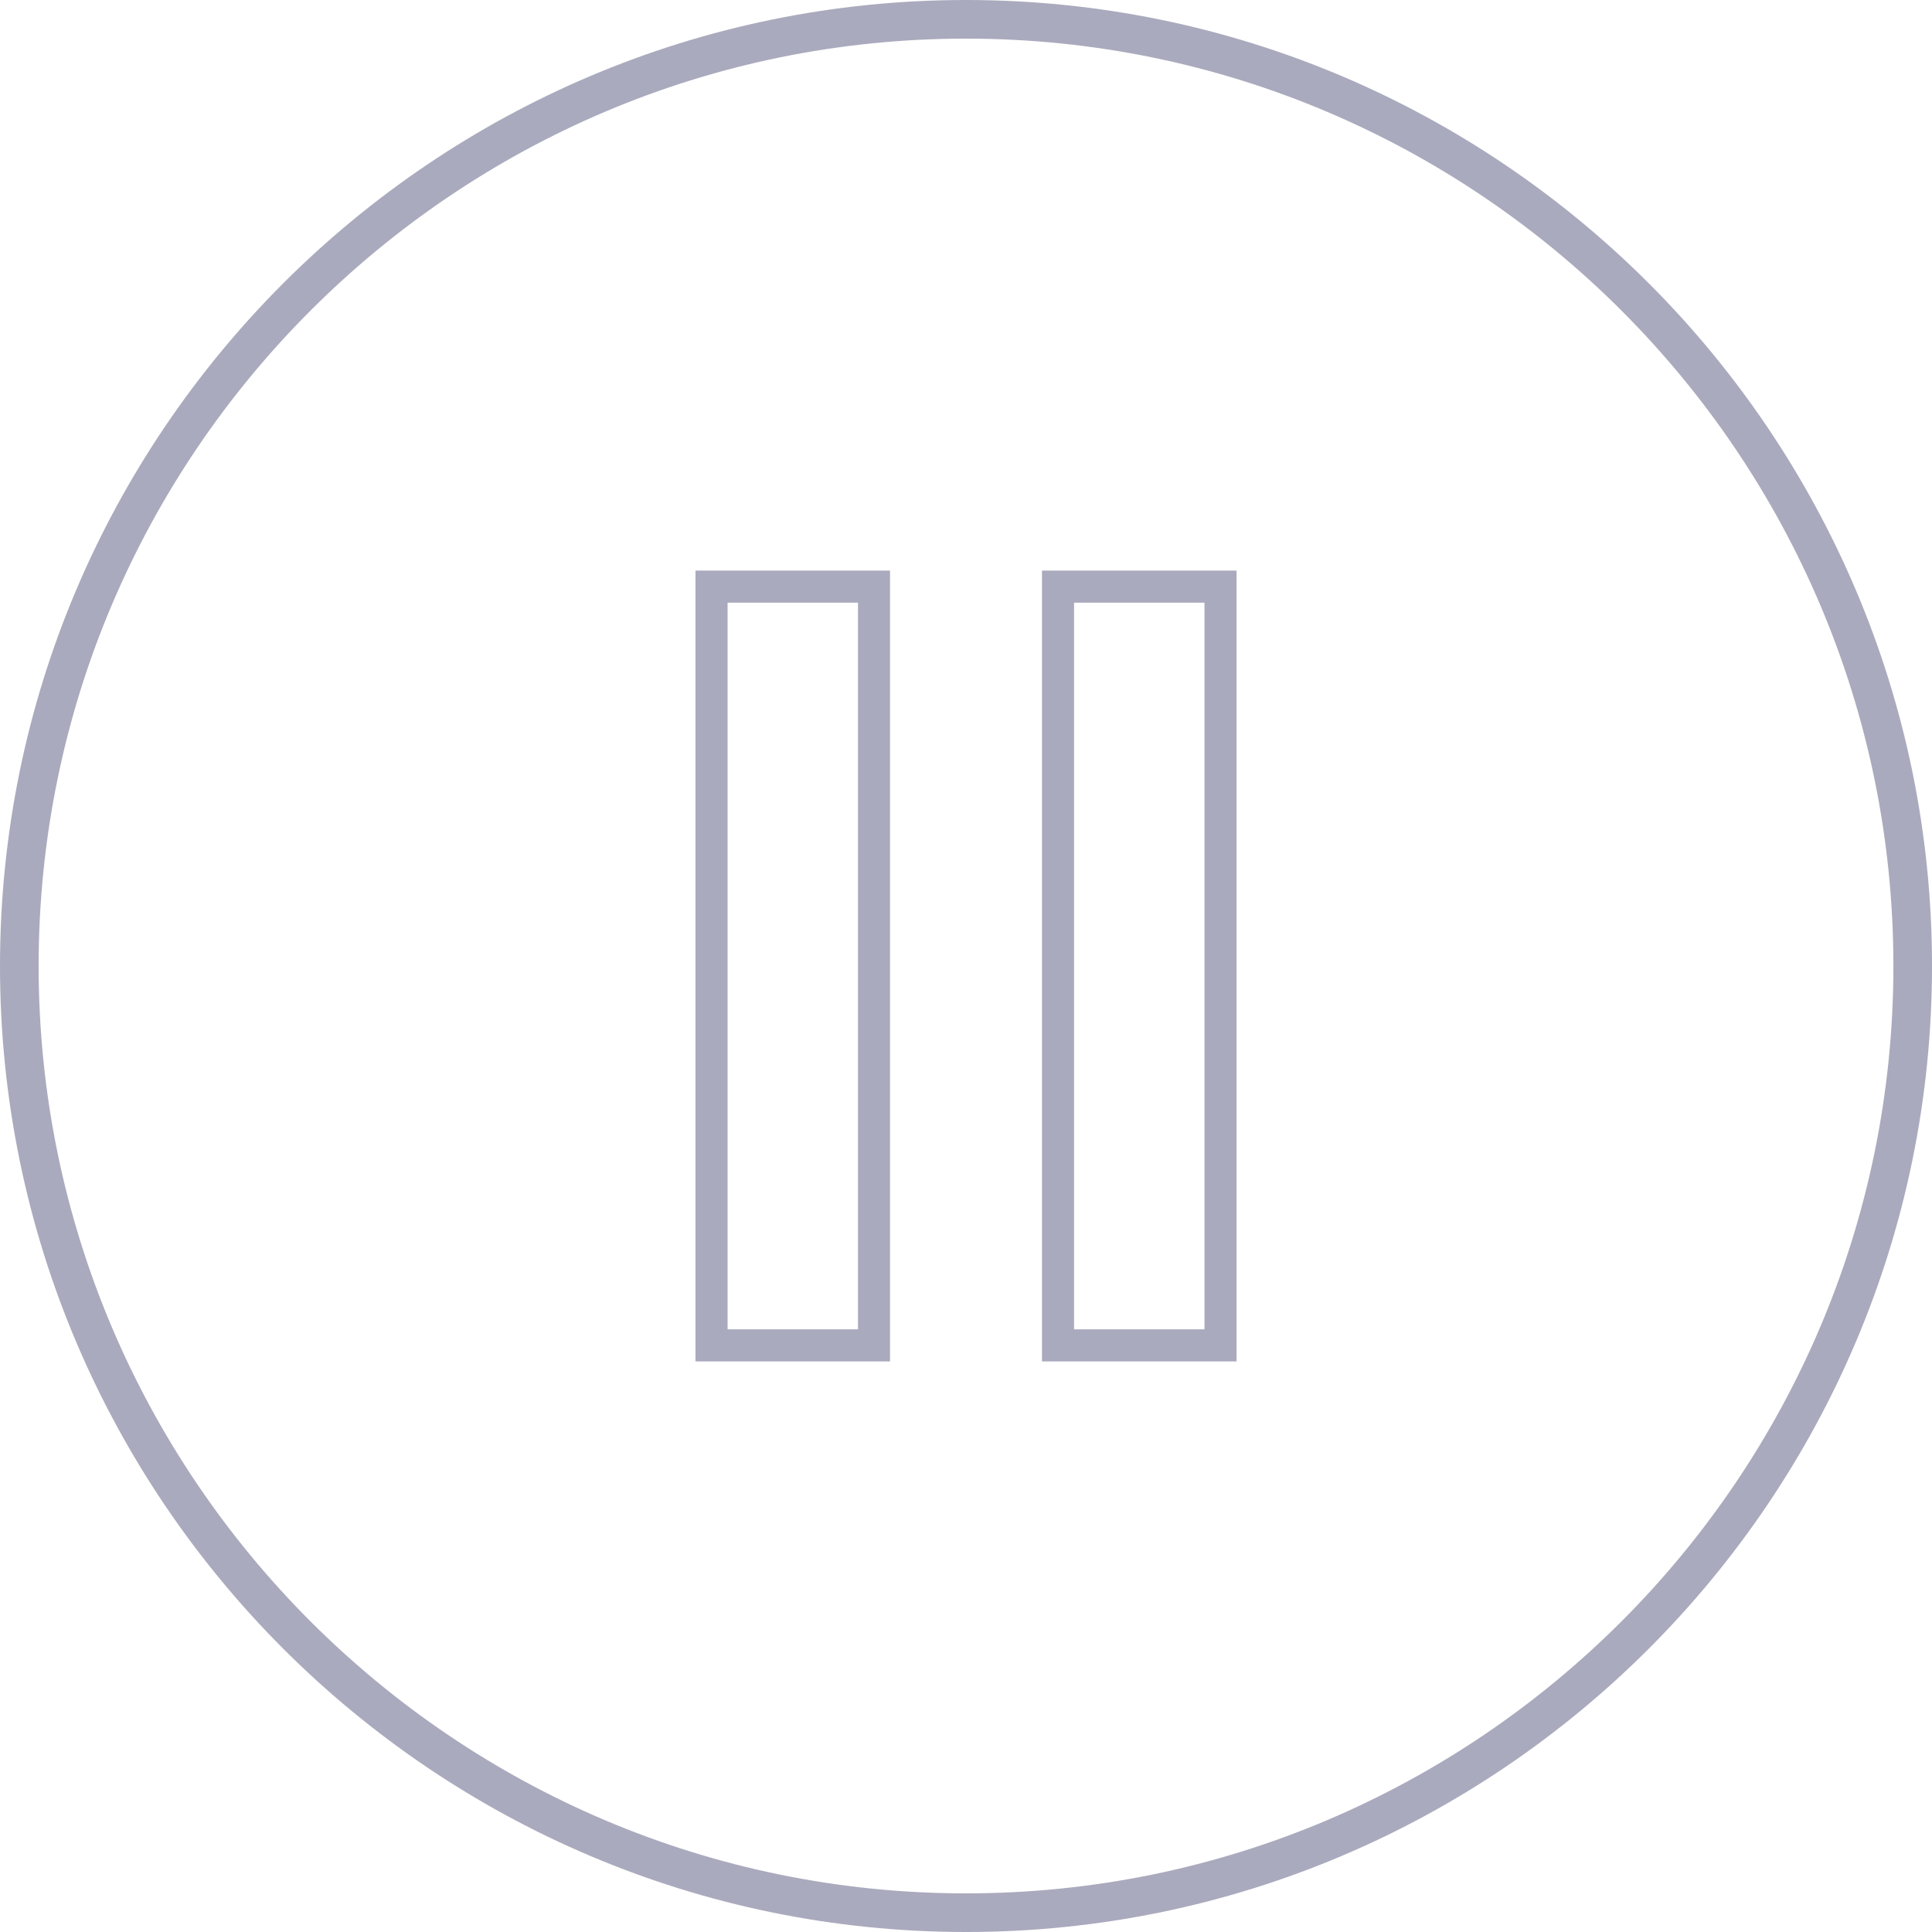 <?xml version="1.0" encoding="UTF-8" standalone="no"?>
<svg
   xmlns:dc="http://purl.org/dc/elements/1.1/"
   xmlns:cc="http://creativecommons.org/ns#"
   xmlns:rdf="http://www.w3.org/1999/02/22-rdf-syntax-ns#"
   xmlns:svg="http://www.w3.org/2000/svg"
   xmlns="http://www.w3.org/2000/svg"
   xmlns:sodipodi="http://sodipodi.sourceforge.net/DTD/sodipodi-0.dtd"
   xmlns:inkscape="http://www.inkscape.org/namespaces/inkscape"
   version="1.1"
   viewBox="0 0 100.021 100.021"
   enable-background="new 0 0 100.021 100.021"
   id="svg10"
   sodipodi:docname="pause.svg"
   inkscape:version="0.92.2 5c3e80d, 2017-08-06">
  <defs
     id="defs14" />
  <sodipodi:namedview
     pagecolor="#ffffff"
     bordercolor="#666666"
     borderopacity="1"
     objecttolerance="10"
     gridtolerance="10"
     guidetolerance="10"
     inkscape:pageopacity="0"
     inkscape:pageshadow="2"
     inkscape:window-width="1920"
     inkscape:window-height="991"
     id="namedview12"
     showgrid="false"
     inkscape:zoom="2.3595044"
     inkscape:cx="-29.501416"
     inkscape:cy="22.251146"
     inkscape:window-x="0"
     inkscape:window-y="22"
     inkscape:window-maximized="1"
     inkscape:current-layer="svg10" />
  <path
     inkscape:connector-curvature="0"
     id="path2"
     d="M 50.011,0 C 22.435,0 0,22.435 0,50.01 c 0,27.576 22.435,50.011 50.011,50.011 27.576,0 50.011,-22.435 50.011,-50.011 C 100.021,22.435 77.587,0 50.011,0 Z m 0,98.021 C 23.537,98.021 2,76.484 2,50.01 2,23.536 23.537,2 50.011,2 c 26.474,0 48.011,21.537 48.011,48.01 0,26.473 -21.538,48.011 -48.011,48.011 z"
     style="fill:#aaaabe;fill-opacity:1" />
  <g
     id="background"
     transform="matrix(0.097,0,0,0.097,63.082,-6.434)" />
  <g
     id="design"
     transform="matrix(0.097,0,0,0.097,63.082,-6.434)" />
  <g
     id="g868"
     transform="translate(1)">
    <path
       id="path827"
       d="M 45.078,70.482 H 35.005 V 29.539 h 10.072 v 40.944 z m -8.41,-1.661 H 43.418 V 31.2 h -6.751 z"
       inkscape:connector-curvature="0"
       style="fill:#aaaabe;fill-opacity:1;stroke-width:0.086" />
    <path
       id="path829"
       d="M 63.017,70.482 H 52.945 V 29.539 h 10.072 z m -8.412,-1.661 h 6.752 V 31.2 h -6.752 z"
       inkscape:connector-curvature="0"
       style="fill:#aaaabe;fill-opacity:1;stroke-width:0.086" />
  </g>
</svg>
